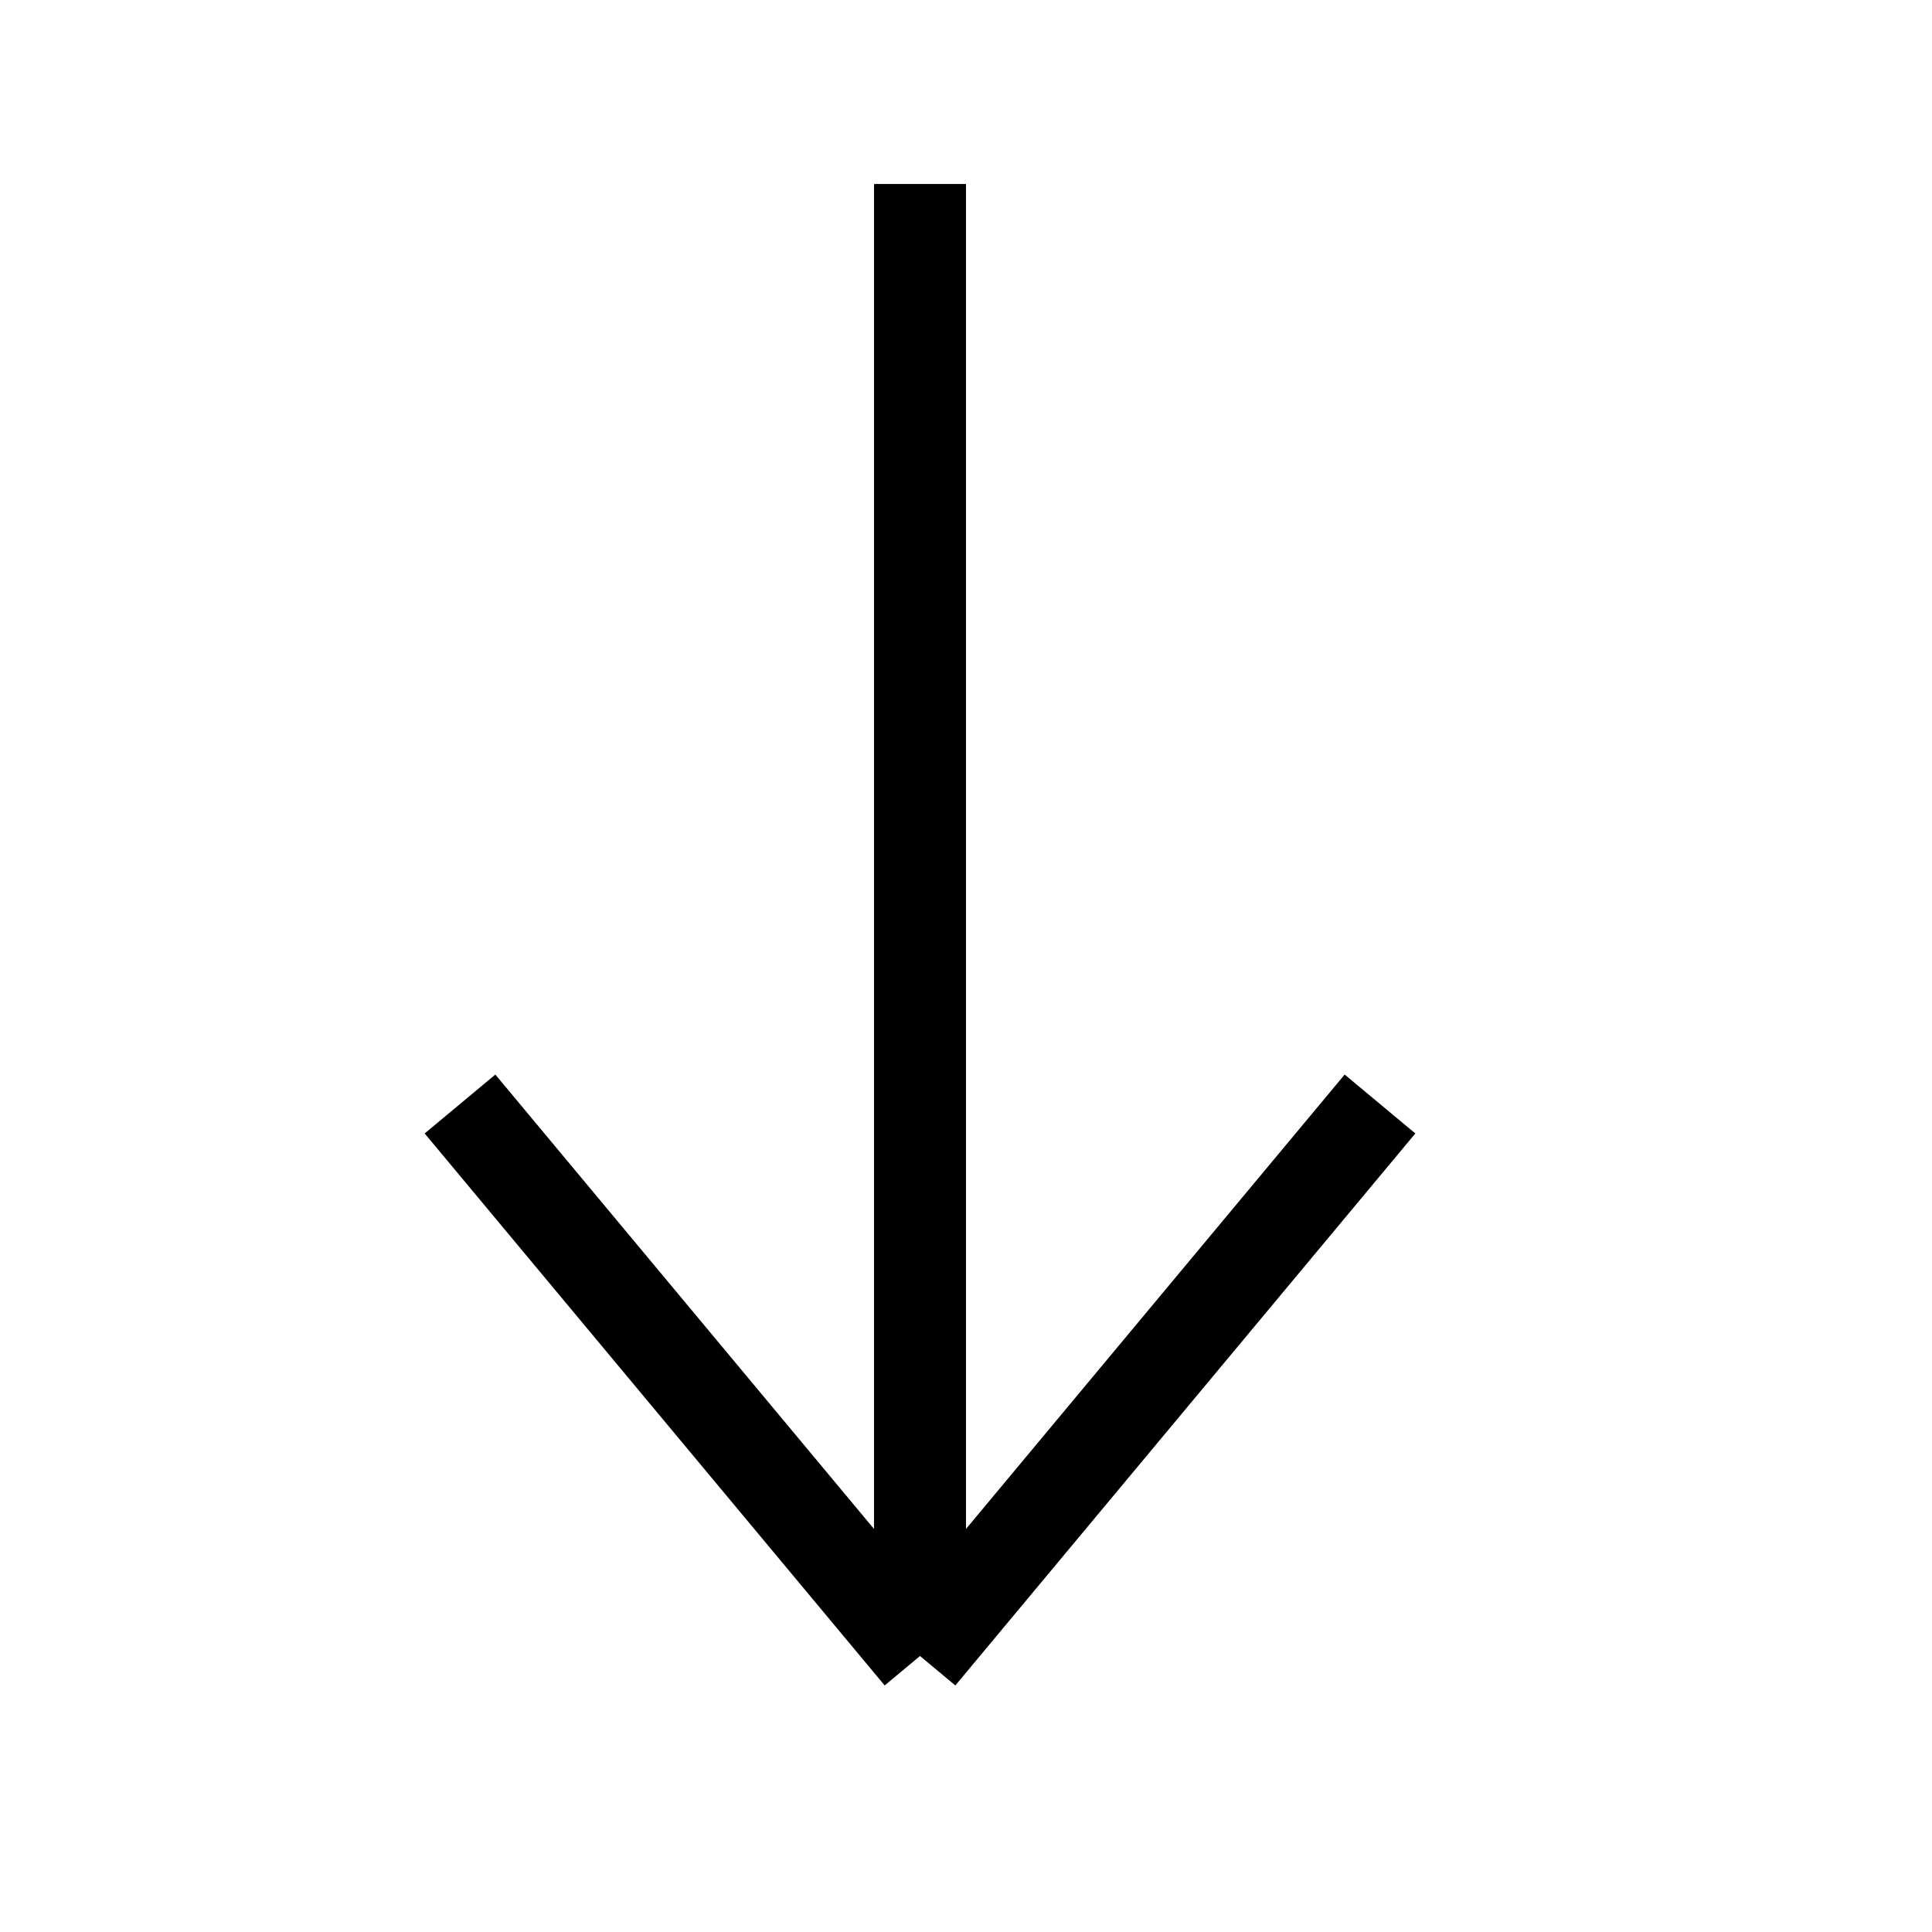 <svg viewBox="0 0 21 21">
  <line x1="5" y1="12" x2="10" y2="18" stroke="currentColor" stroke-width="1" />
  <line x1="15" y1="12" x2="10" y2="18" stroke="currentColor" stroke-width="1" />
  <line x1="10" y1="2" x2="10" y2="18" stroke="currentColor" stroke-width="1" />
</svg>
